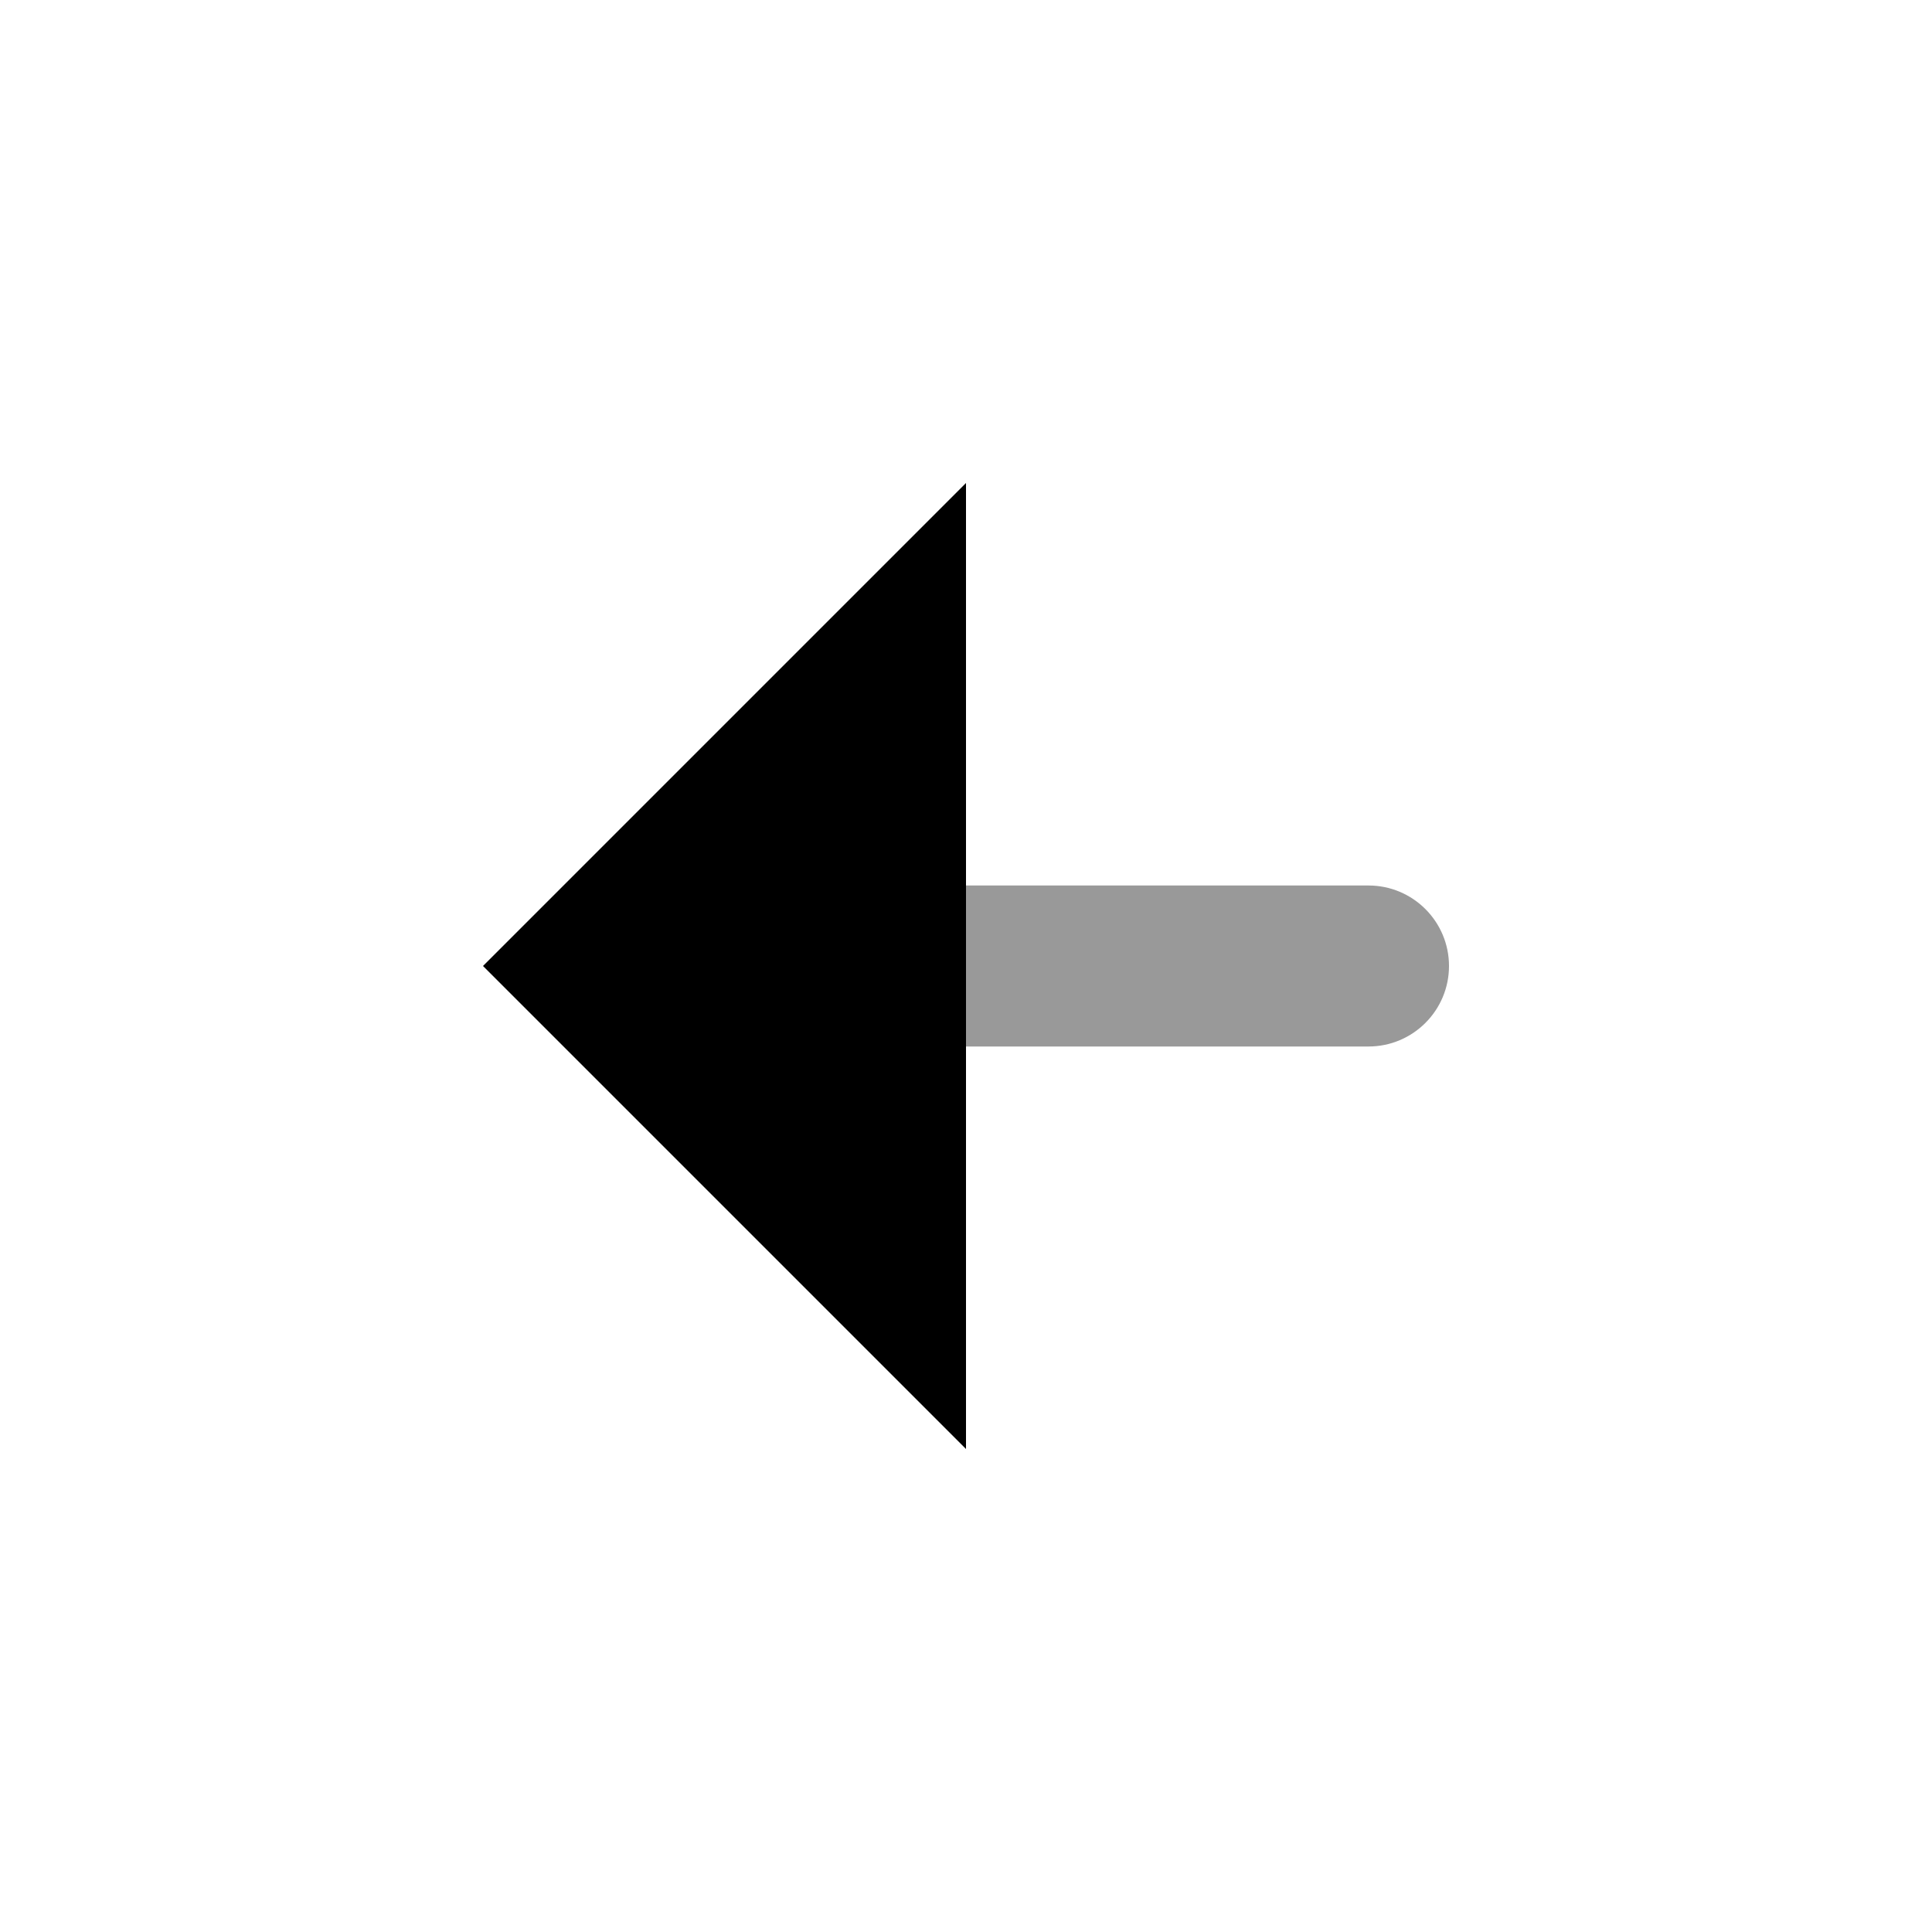 <svg width="24" height="24" viewBox="0 0 24 24" fill="none" xmlns="http://www.w3.org/2000/svg">
<path fill-rule="evenodd" clip-rule="evenodd" d="M17 13C17.552 13 18 12.552 18 12C18 11.448 17.552 11 17 11H12V13H17Z" fill="black" fill-opacity="0.4"/>
<path fill-rule="evenodd" clip-rule="evenodd" d="M12 6L6 12L12 18C12 10.281 12 13.097 12 6Z" fill="black"/>
</svg>

